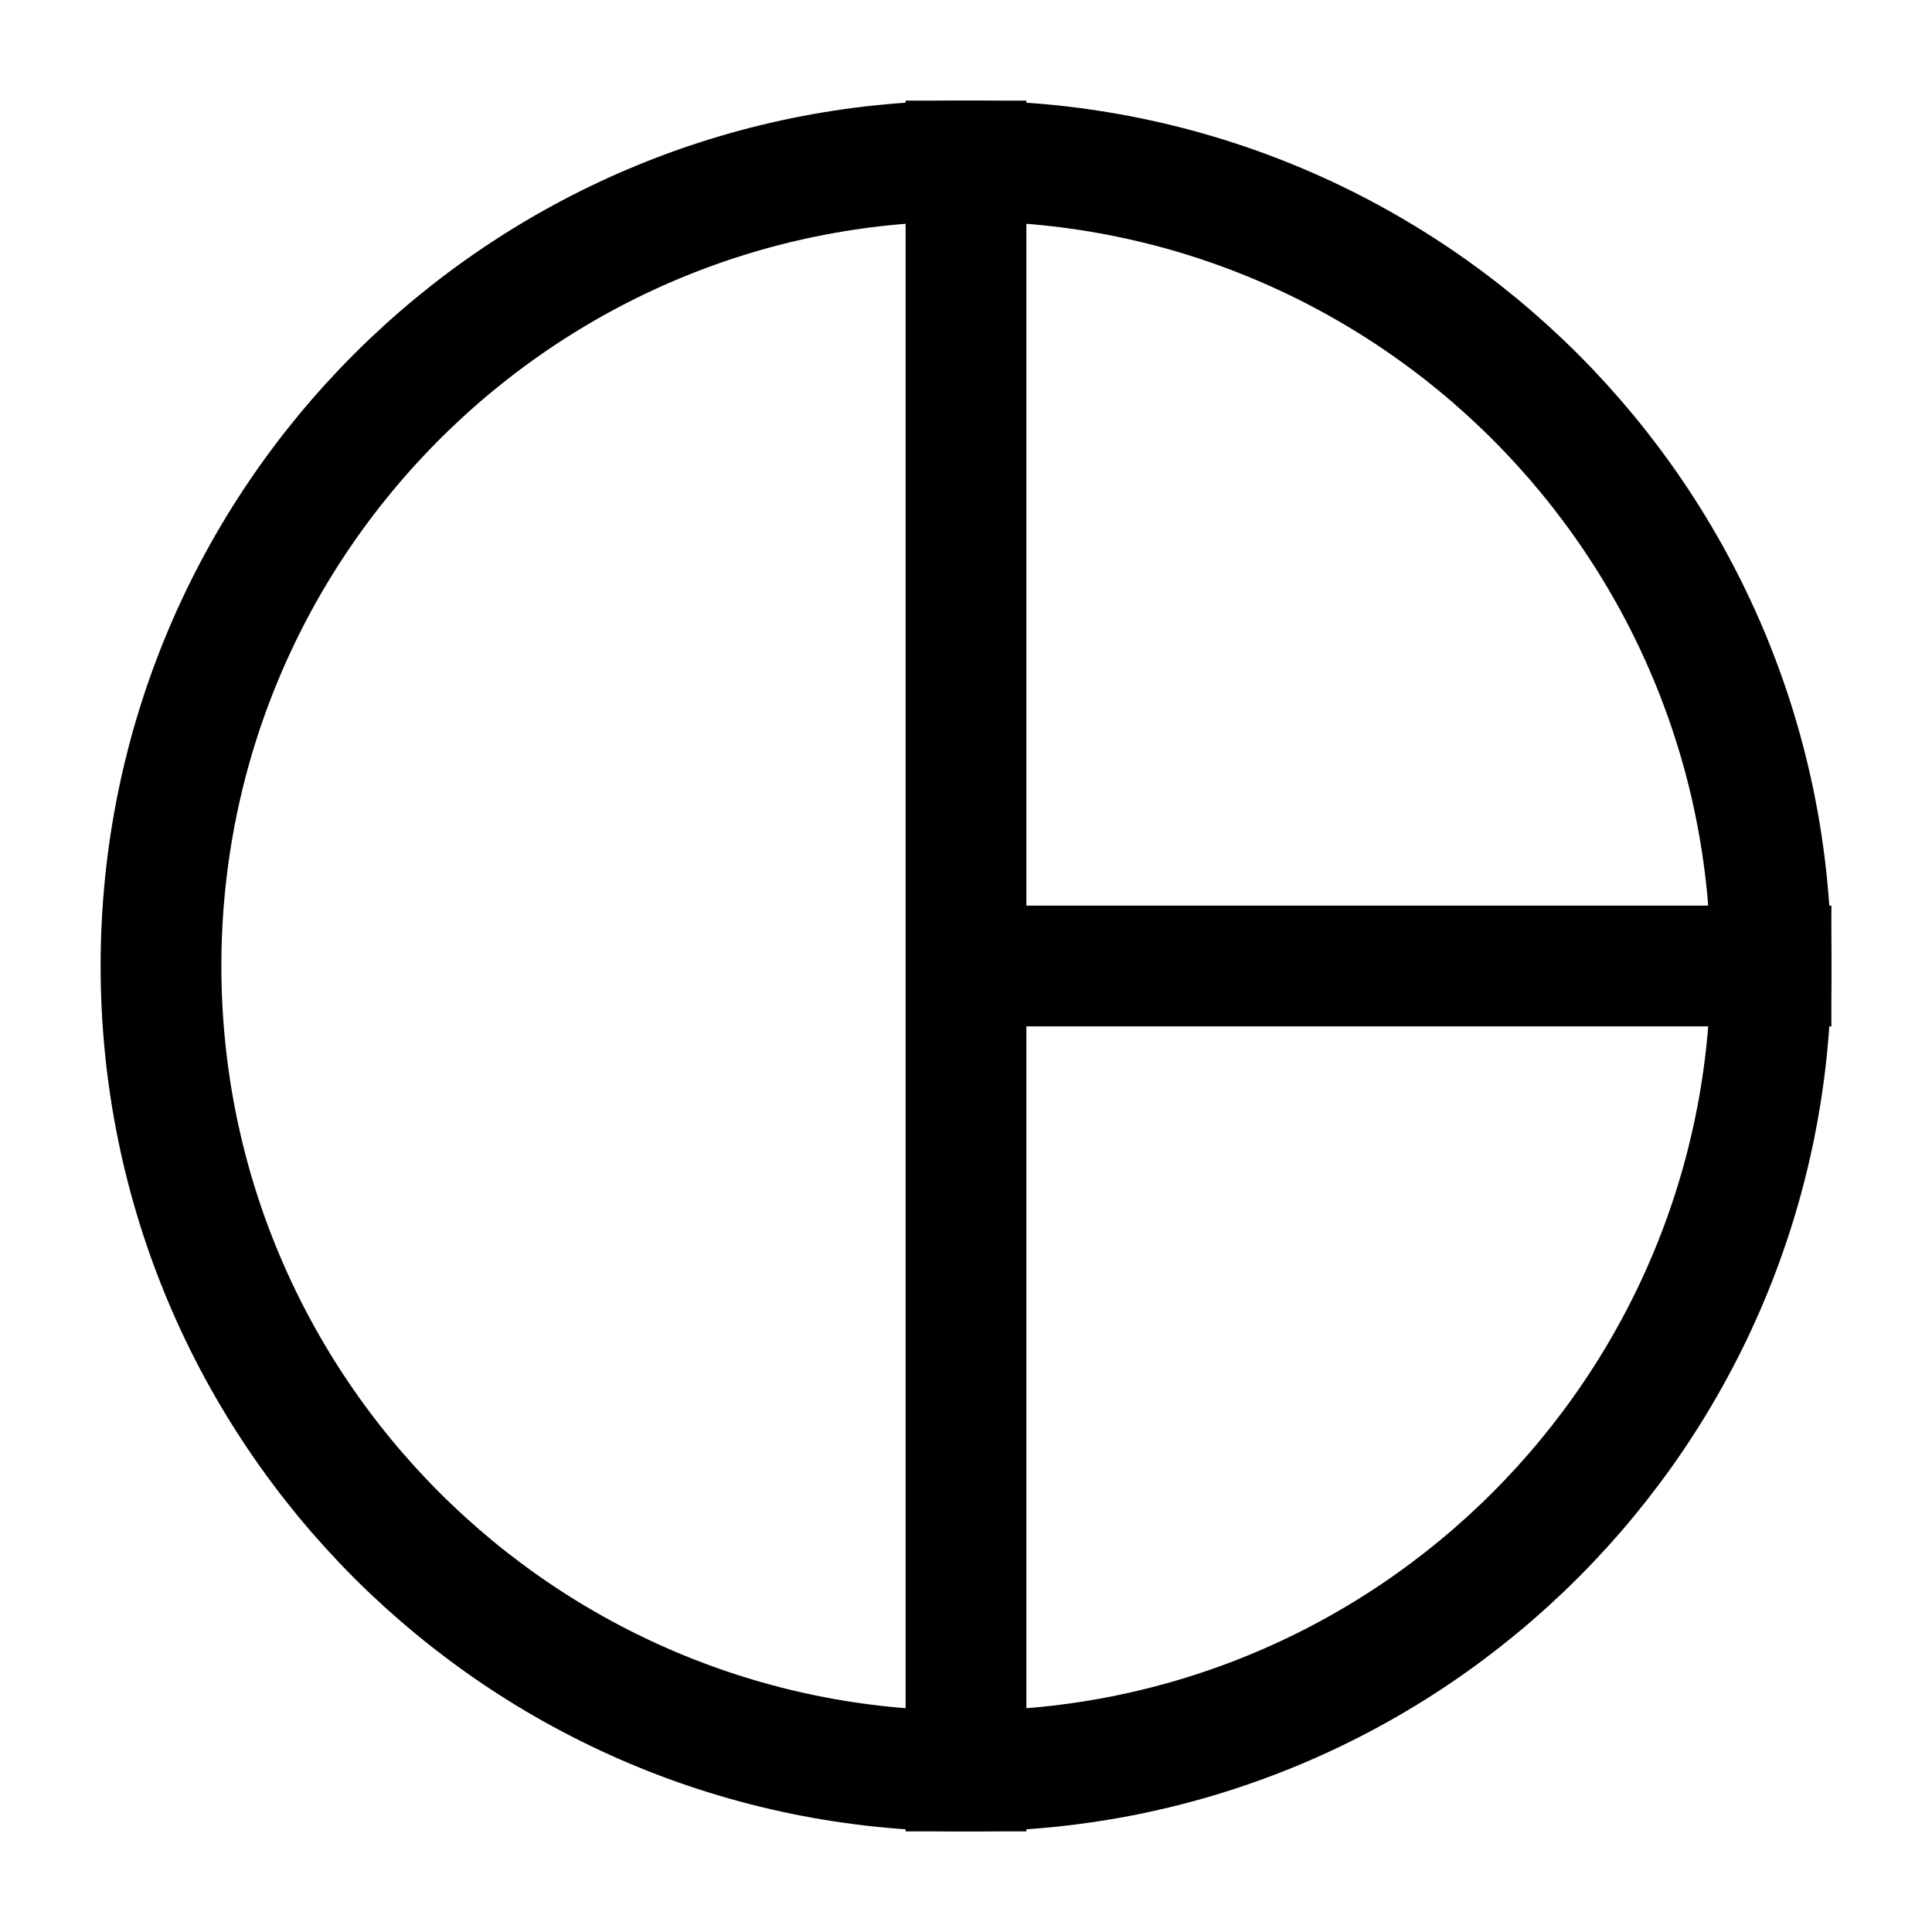 <svg width="48" height="48" viewBox="0 0 24 24" fill="none" xmlns="http://www.w3.org/2000/svg" aria-labelledby="pieChartIconTitle" stroke="#000" stroke-width="1.5" stroke-linecap="square" color="#000"><path clip-rule="evenodd" d="M12 22c5.523 0 10-4.477 10-10S17.523 2 12 2 2 6.477 2 12s4.477 10 10 10z"/><path d="M12 2v10m0 10V12m0 0h10"/></svg>